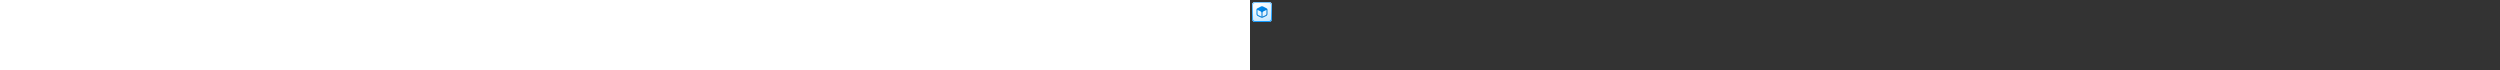 <?xml version="1.0" encoding="utf-8"?><svg xmlns="http://www.w3.org/2000/svg" width="100%" height="70" fill="currentColor" preserveAspectRatio="xMidYMid meet"><rect width="100%" height="100%" fill="#333333" stroke="none"/><path fill="url(#icon-e6f7feac156f2e53__icon-4b67da47ff2d1109__a)" d="M2 5a3 3 0 0 1 3-3h14a3 3 0 0 1 3 3v14a3 3 0 0 1-3 3H5a3 3 0 0 1-3-3V5Z" /><path fill="url(#icon-25c5ee66c6a5610b__icon-0848dc87cb1f0024__b)" fill-opacity=".2" d="M2 5a3 3 0 0 1 3-3h14a3 3 0 0 1 3 3v14a3 3 0 0 1-3 3H5a3 3 0 0 1-3-3V5Z" /><path fill="url(#icon-5ac9a5a51dc46a61__icon-a47ef2cf80933af0__c)" fill-rule="evenodd" d="M19 3H5a2 2 0 0 0-2 2v14a2 2 0 0 0 2 2h14a2 2 0 0 0 2-2V5a2 2 0 0 0-2-2ZM5 2a3 3 0 0 0-3 3v14a3 3 0 0 0 3 3h14a3 3 0 0 0 3-3V5a3 3 0 0 0-3-3H5Z" clip-rule="evenodd" /><path fill="url(#icon-a7da26224d468fdc__icon-5c79d5c342cb2634__d)" fill-rule="evenodd" d="M10.913 17.503c.04.02.081.037.122.054l.021.01c.079.038.159.064.24.08a2.5 2.5 0 0 0 1.359.005c.089-.015.178-.043.265-.085l.113-.054.03-.014 2.986-1.43a2.5 2.5 0 0 0 1.42-2.255V9.716a1.5 1.5 0 0 0-.804-1.329l-3.52-1.844a2.5 2.5 0 0 0-2.314-.004L7.277 8.387a1.5 1.5 0 0 0-.808 1.33v4.098a2.5 2.5 0 0 0 1.429 2.259l3.015 1.429Zm.525-.862.05.019v-3.59a2 2 0 0 0-1.136-1.803L7.508 9.904v3.91a1.5 1.5 0 0 0 .852 1.353l3.078 1.474Zm1.05.016c.04-.015.08-.031.12-.05l3.009-1.44a1.5 1.5 0 0 0 .852-1.353v-3.91l-2.845 1.363a2 2 0 0 0-1.136 1.803v3.587Z" clip-rule="evenodd" /><defs><linearGradient id="icon-e6f7feac156f2e53__icon-4b67da47ff2d1109__a" x1="7.556" x2="10.085" y1="2" y2="22.239" gradientUnits="userSpaceOnUse"><stop stop-color="#FFFFFF" /><stop offset="1" stop-color="#D7EEFF" /></linearGradient><linearGradient id="icon-5ac9a5a51dc46a61__icon-a47ef2cf80933af0__c" x1="8.458" x2="11.151" y1="2" y2="22.197" gradientUnits="userSpaceOnUse"><stop stop-color="#77C5FF" /><stop offset="1" stop-color="#119AFF" /></linearGradient><linearGradient id="icon-a7da26224d468fdc__icon-5c79d5c342cb2634__d" x1="6.469" x2="17.945" y1="6.257" y2="17.247" gradientUnits="userSpaceOnUse"><stop stop-color="#0091FC" /><stop offset="1" stop-color="#0070C4" /></linearGradient><radialGradient id="icon-25c5ee66c6a5610b__icon-0848dc87cb1f0024__b" cx="0" cy="0" r="1" gradientTransform="rotate(56.31 -2.54 11.442) scale(19.029 16.468)" gradientUnits="userSpaceOnUse"><stop offset=".177" stop-color="#FFFFFF" /><stop offset="1" stop-color="#71C2FF" /></radialGradient></defs></svg>